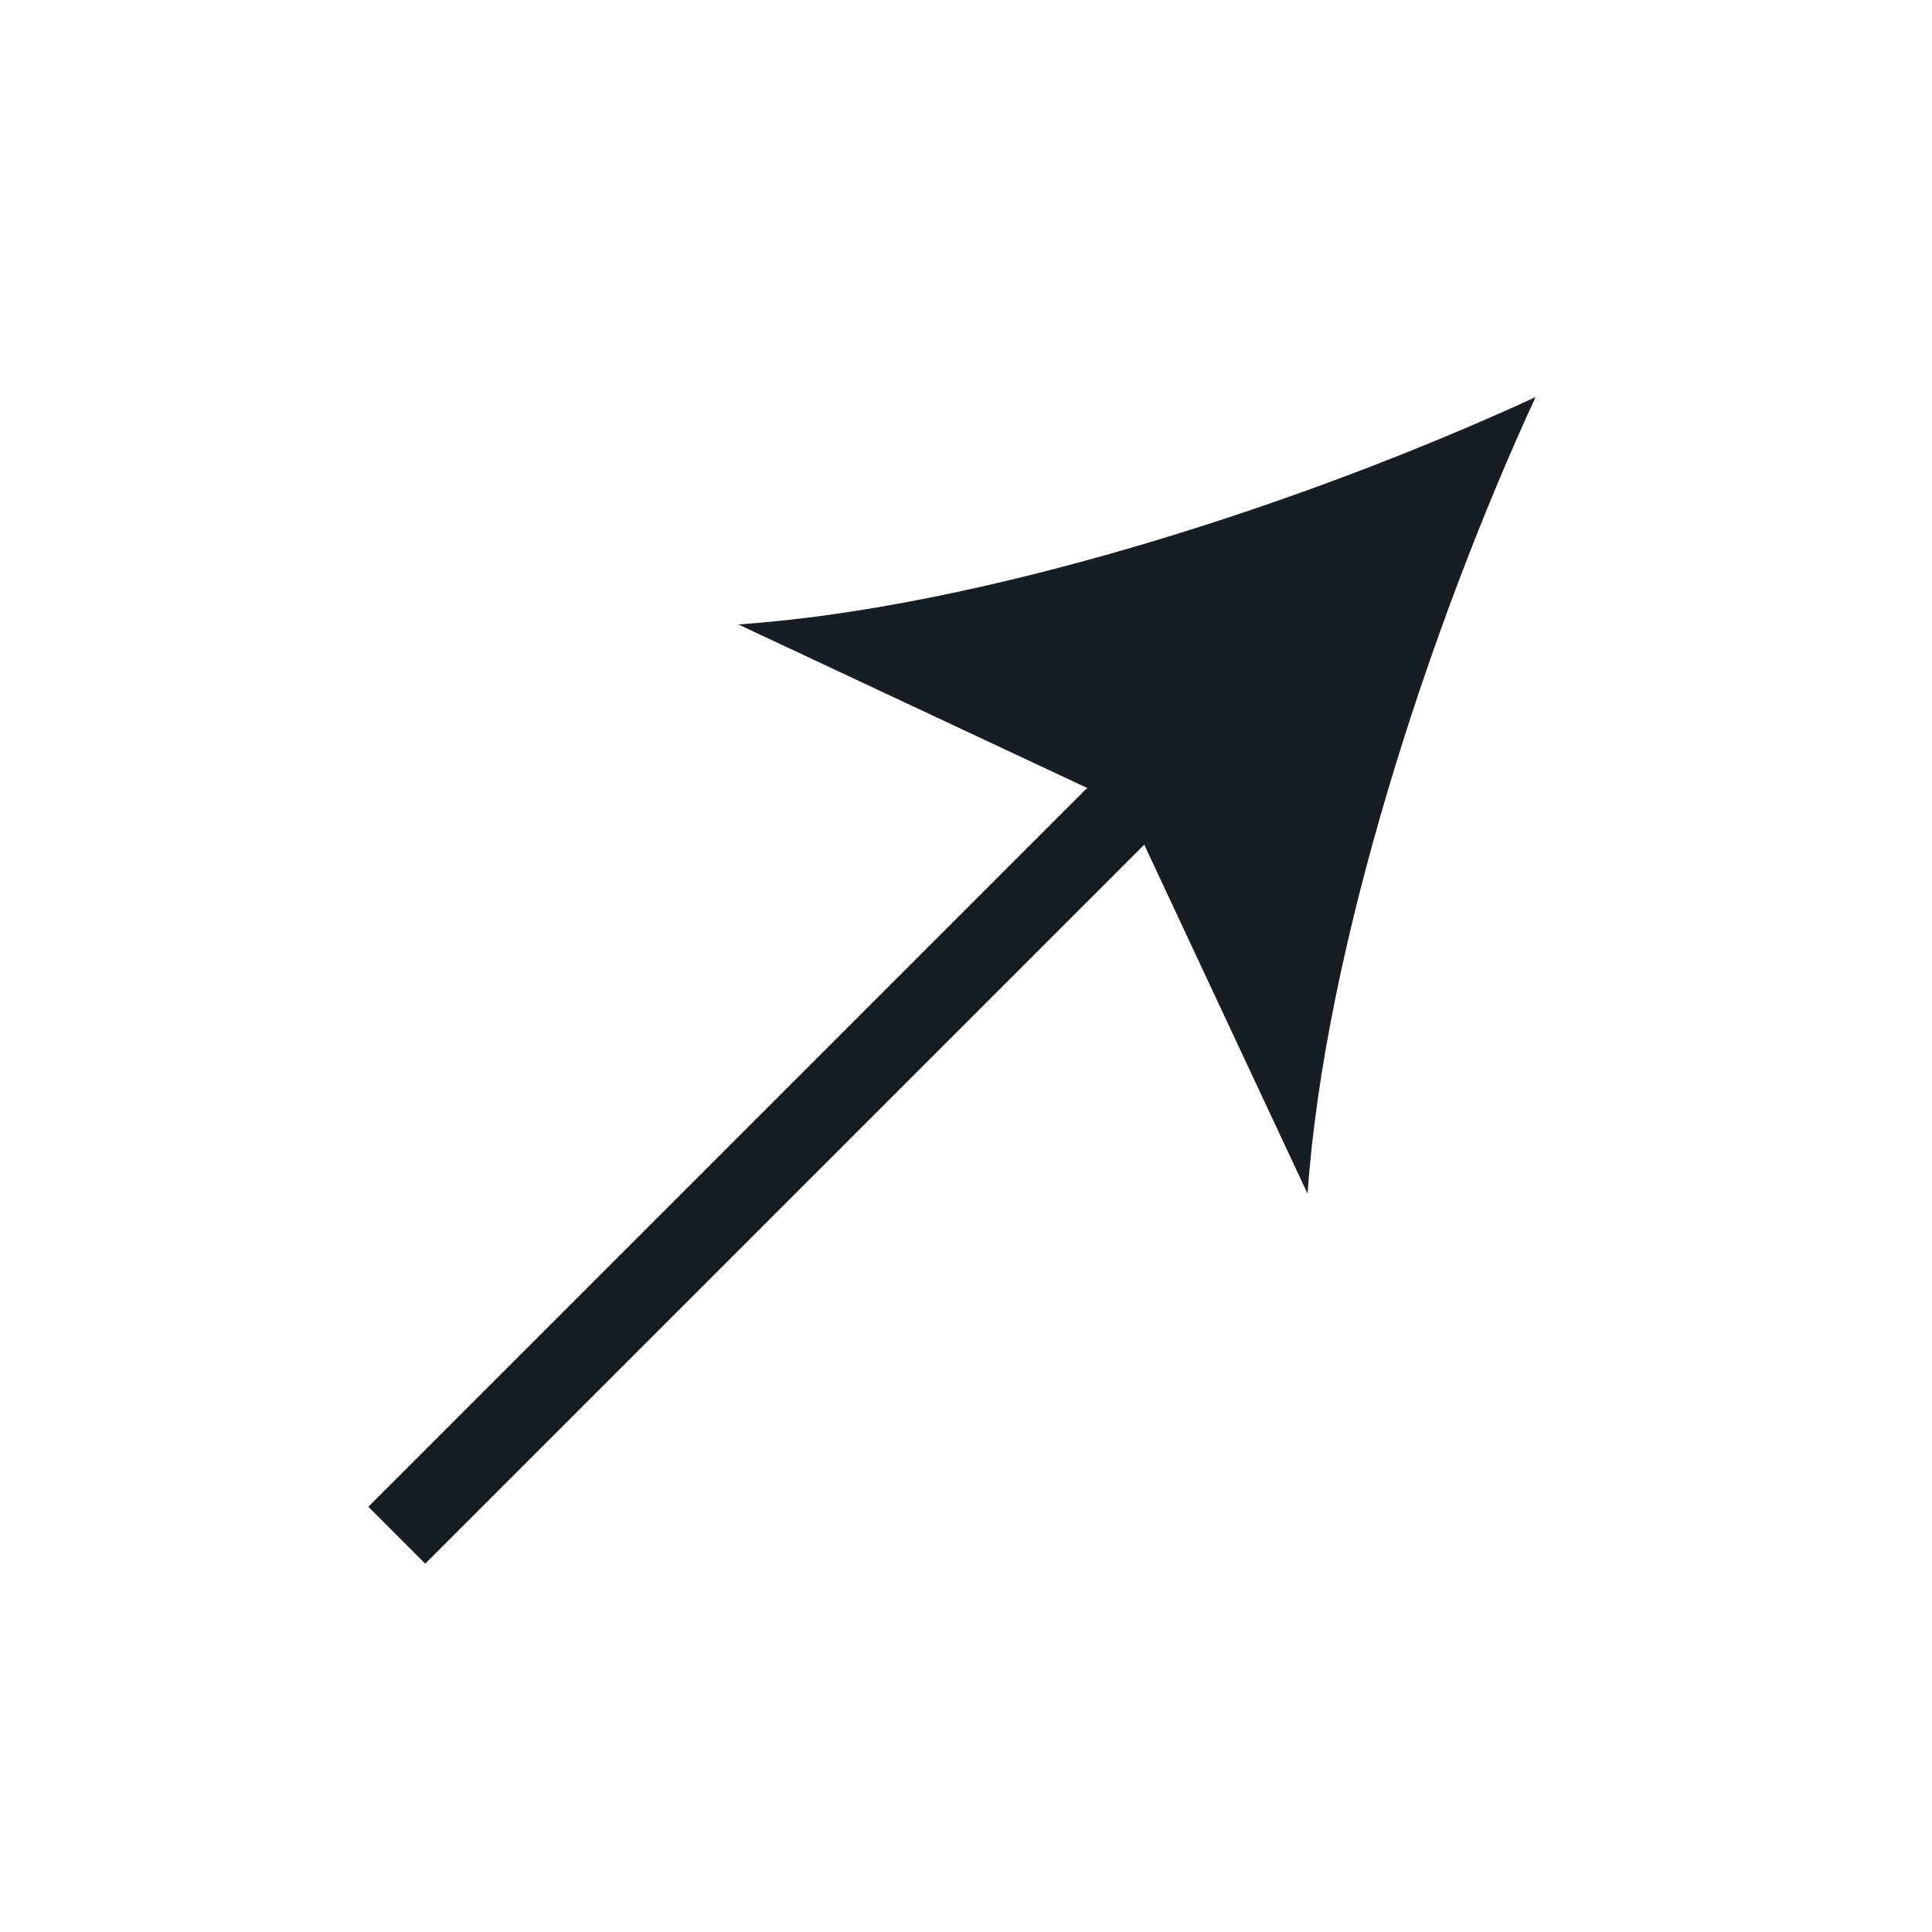 <svg width="24" height="24" viewBox="0 0 24 24" fill="none" xmlns="http://www.w3.org/2000/svg">
<path d="M4.929 19.071L15.536 8.464" stroke="#181D24" stroke-miterlimit="10"/>
<path d="M19.075 4.933C16.18 6.266 12.222 7.547 9.172 7.757L13.991 10.016L16.243 14.829C16.453 11.793 17.742 7.827 19.075 4.933Z" fill="#181D24"/>
</svg>
